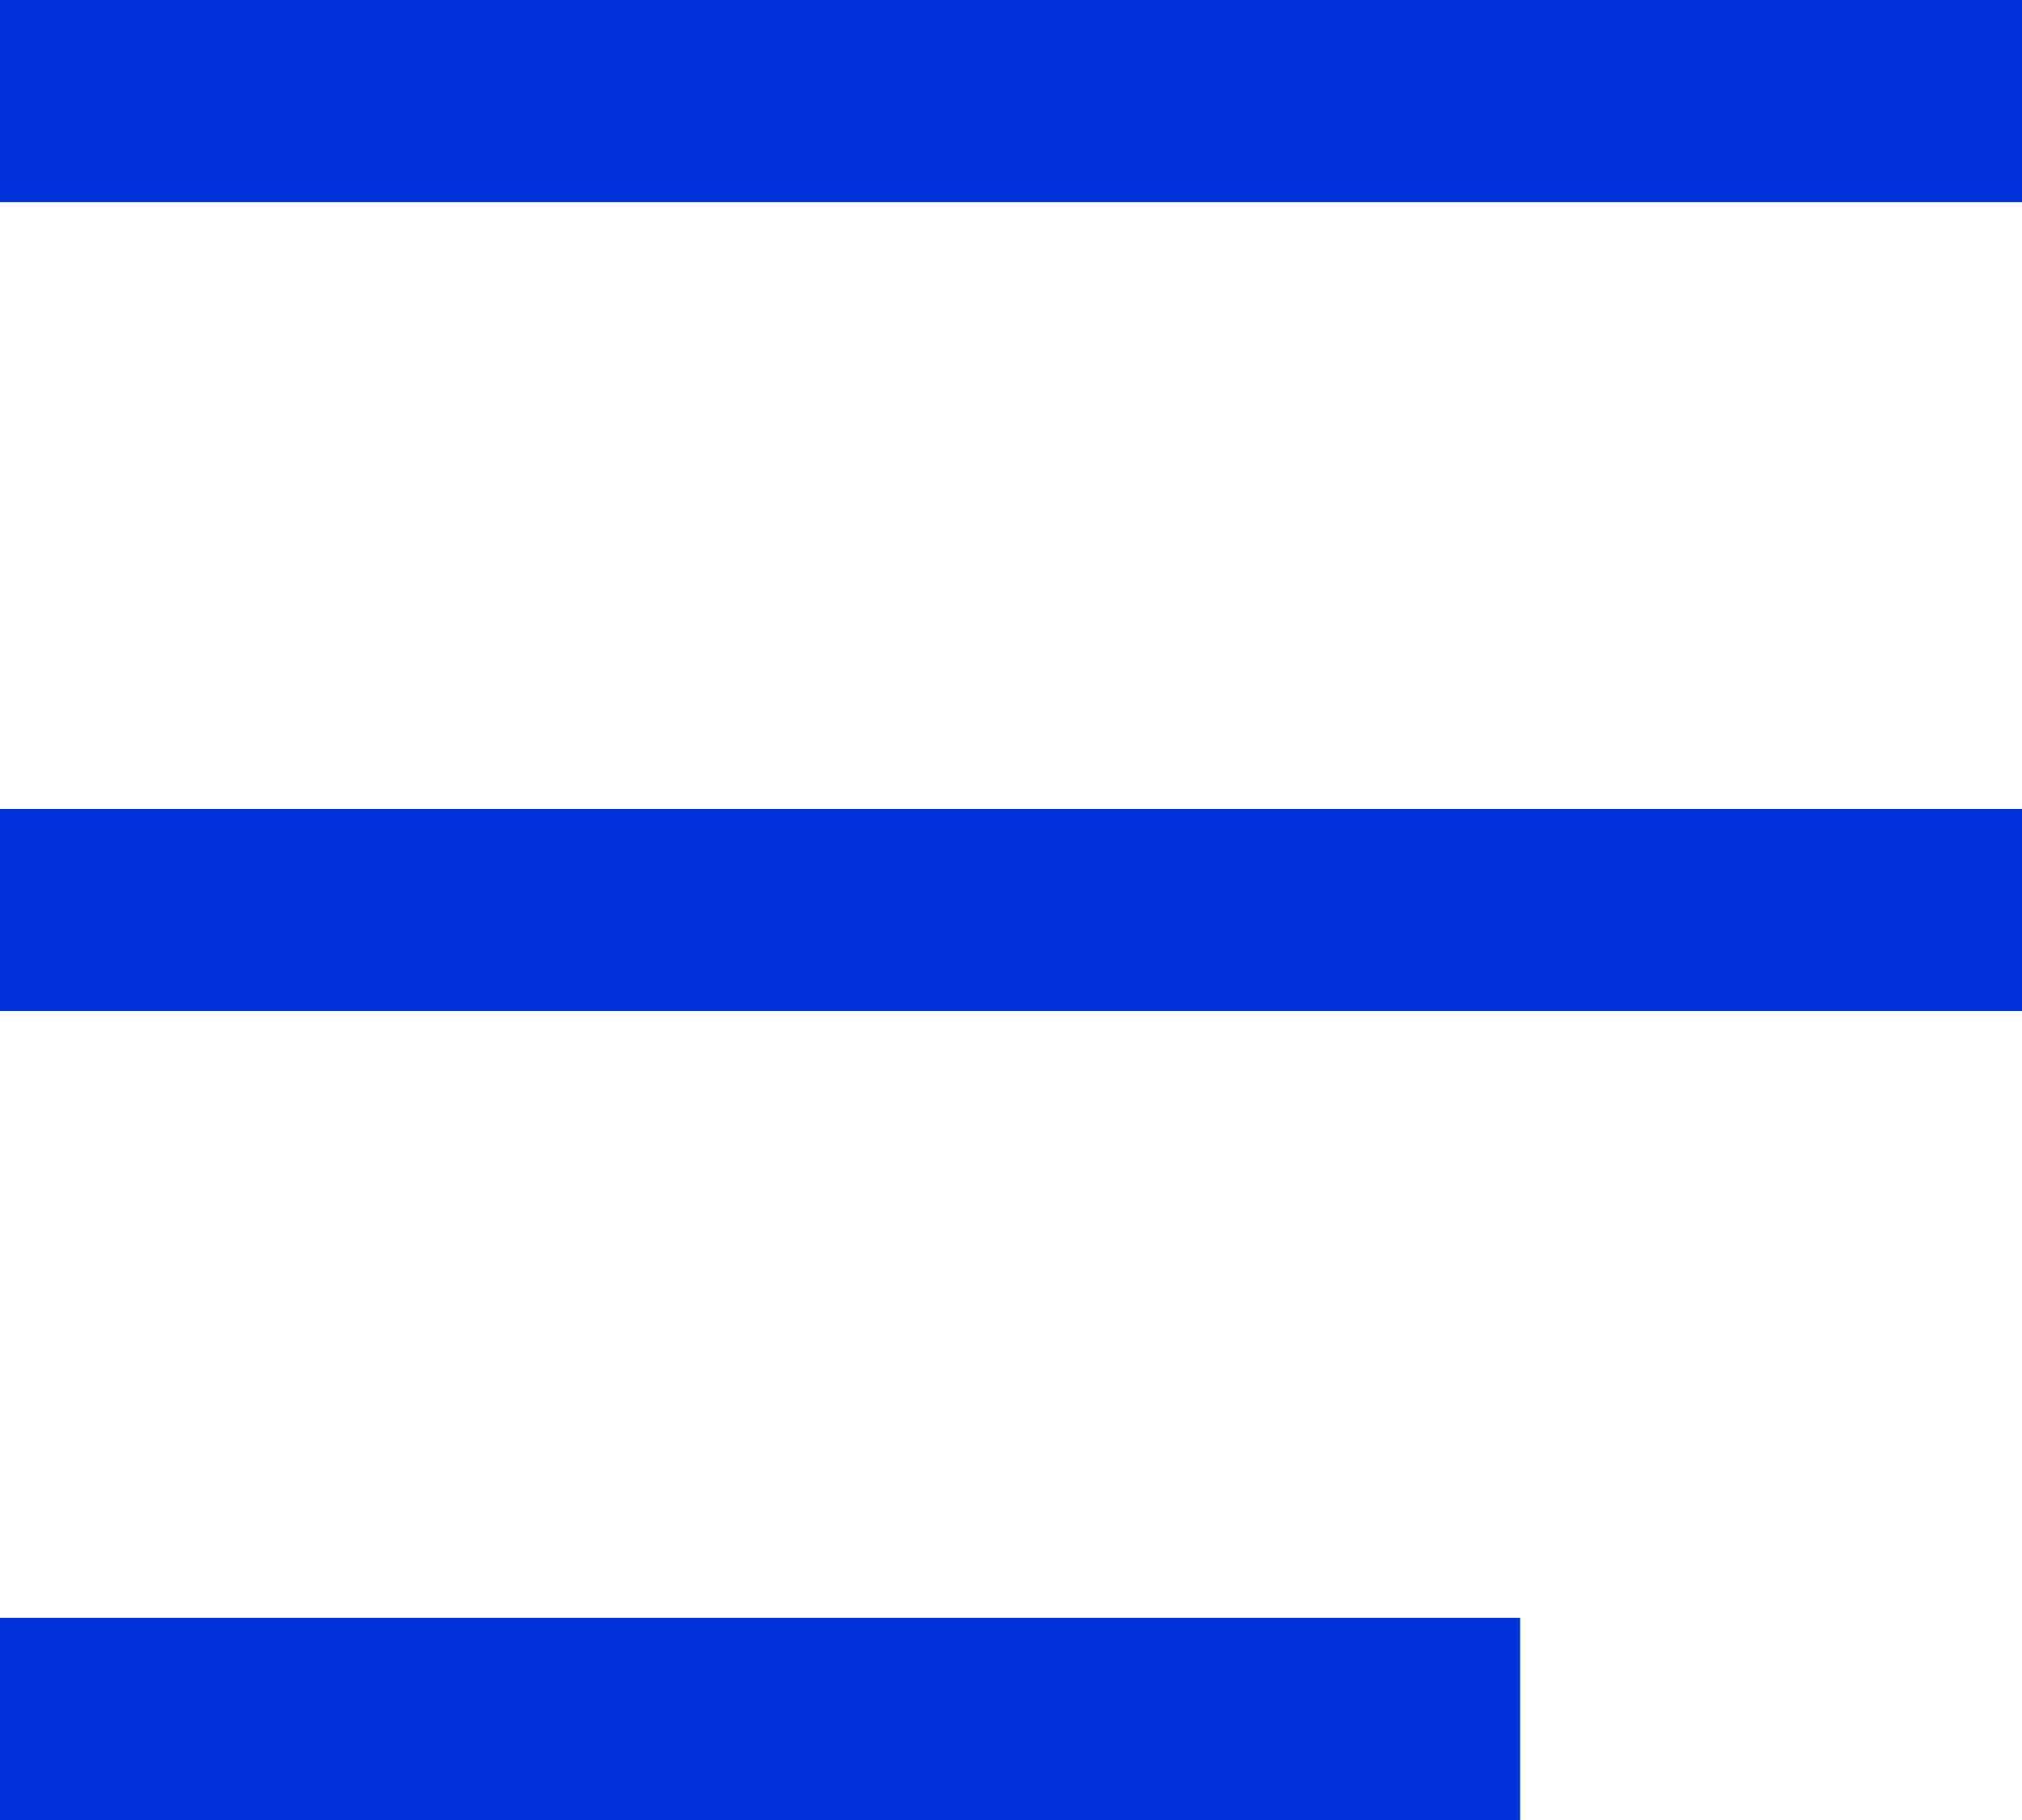 <?xml version="1.0" encoding="UTF-8"?>
<svg width="20px" height="18px" viewBox="0 0 20 18" version="1.1" xmlns="http://www.w3.org/2000/svg" xmlns:xlink="http://www.w3.org/1999/xlink">
    <!-- Generator: Sketch 53.1 (72631) - https://sketchapp.com -->
    <desc>Created with Sketch.</desc>
    <g id="Yura-agency" stroke="none" stroke-width="1" fill="none" fill-rule="evenodd" stroke-linecap="square">
        <g id="menu_dark" stroke="#0034DA">
            <g id="menu">
                <path d="M0,1 L20,1" id="Line-3" stroke-width="2"></path>
                <path d="M0,9 L20,9" id="Line-3-Copy" stroke-width="2"></path>
                <path d="M0,17 L14.036,17" id="Line-3-Copy-2" stroke-width="2"></path>
            </g>
        </g>
    </g>
</svg>